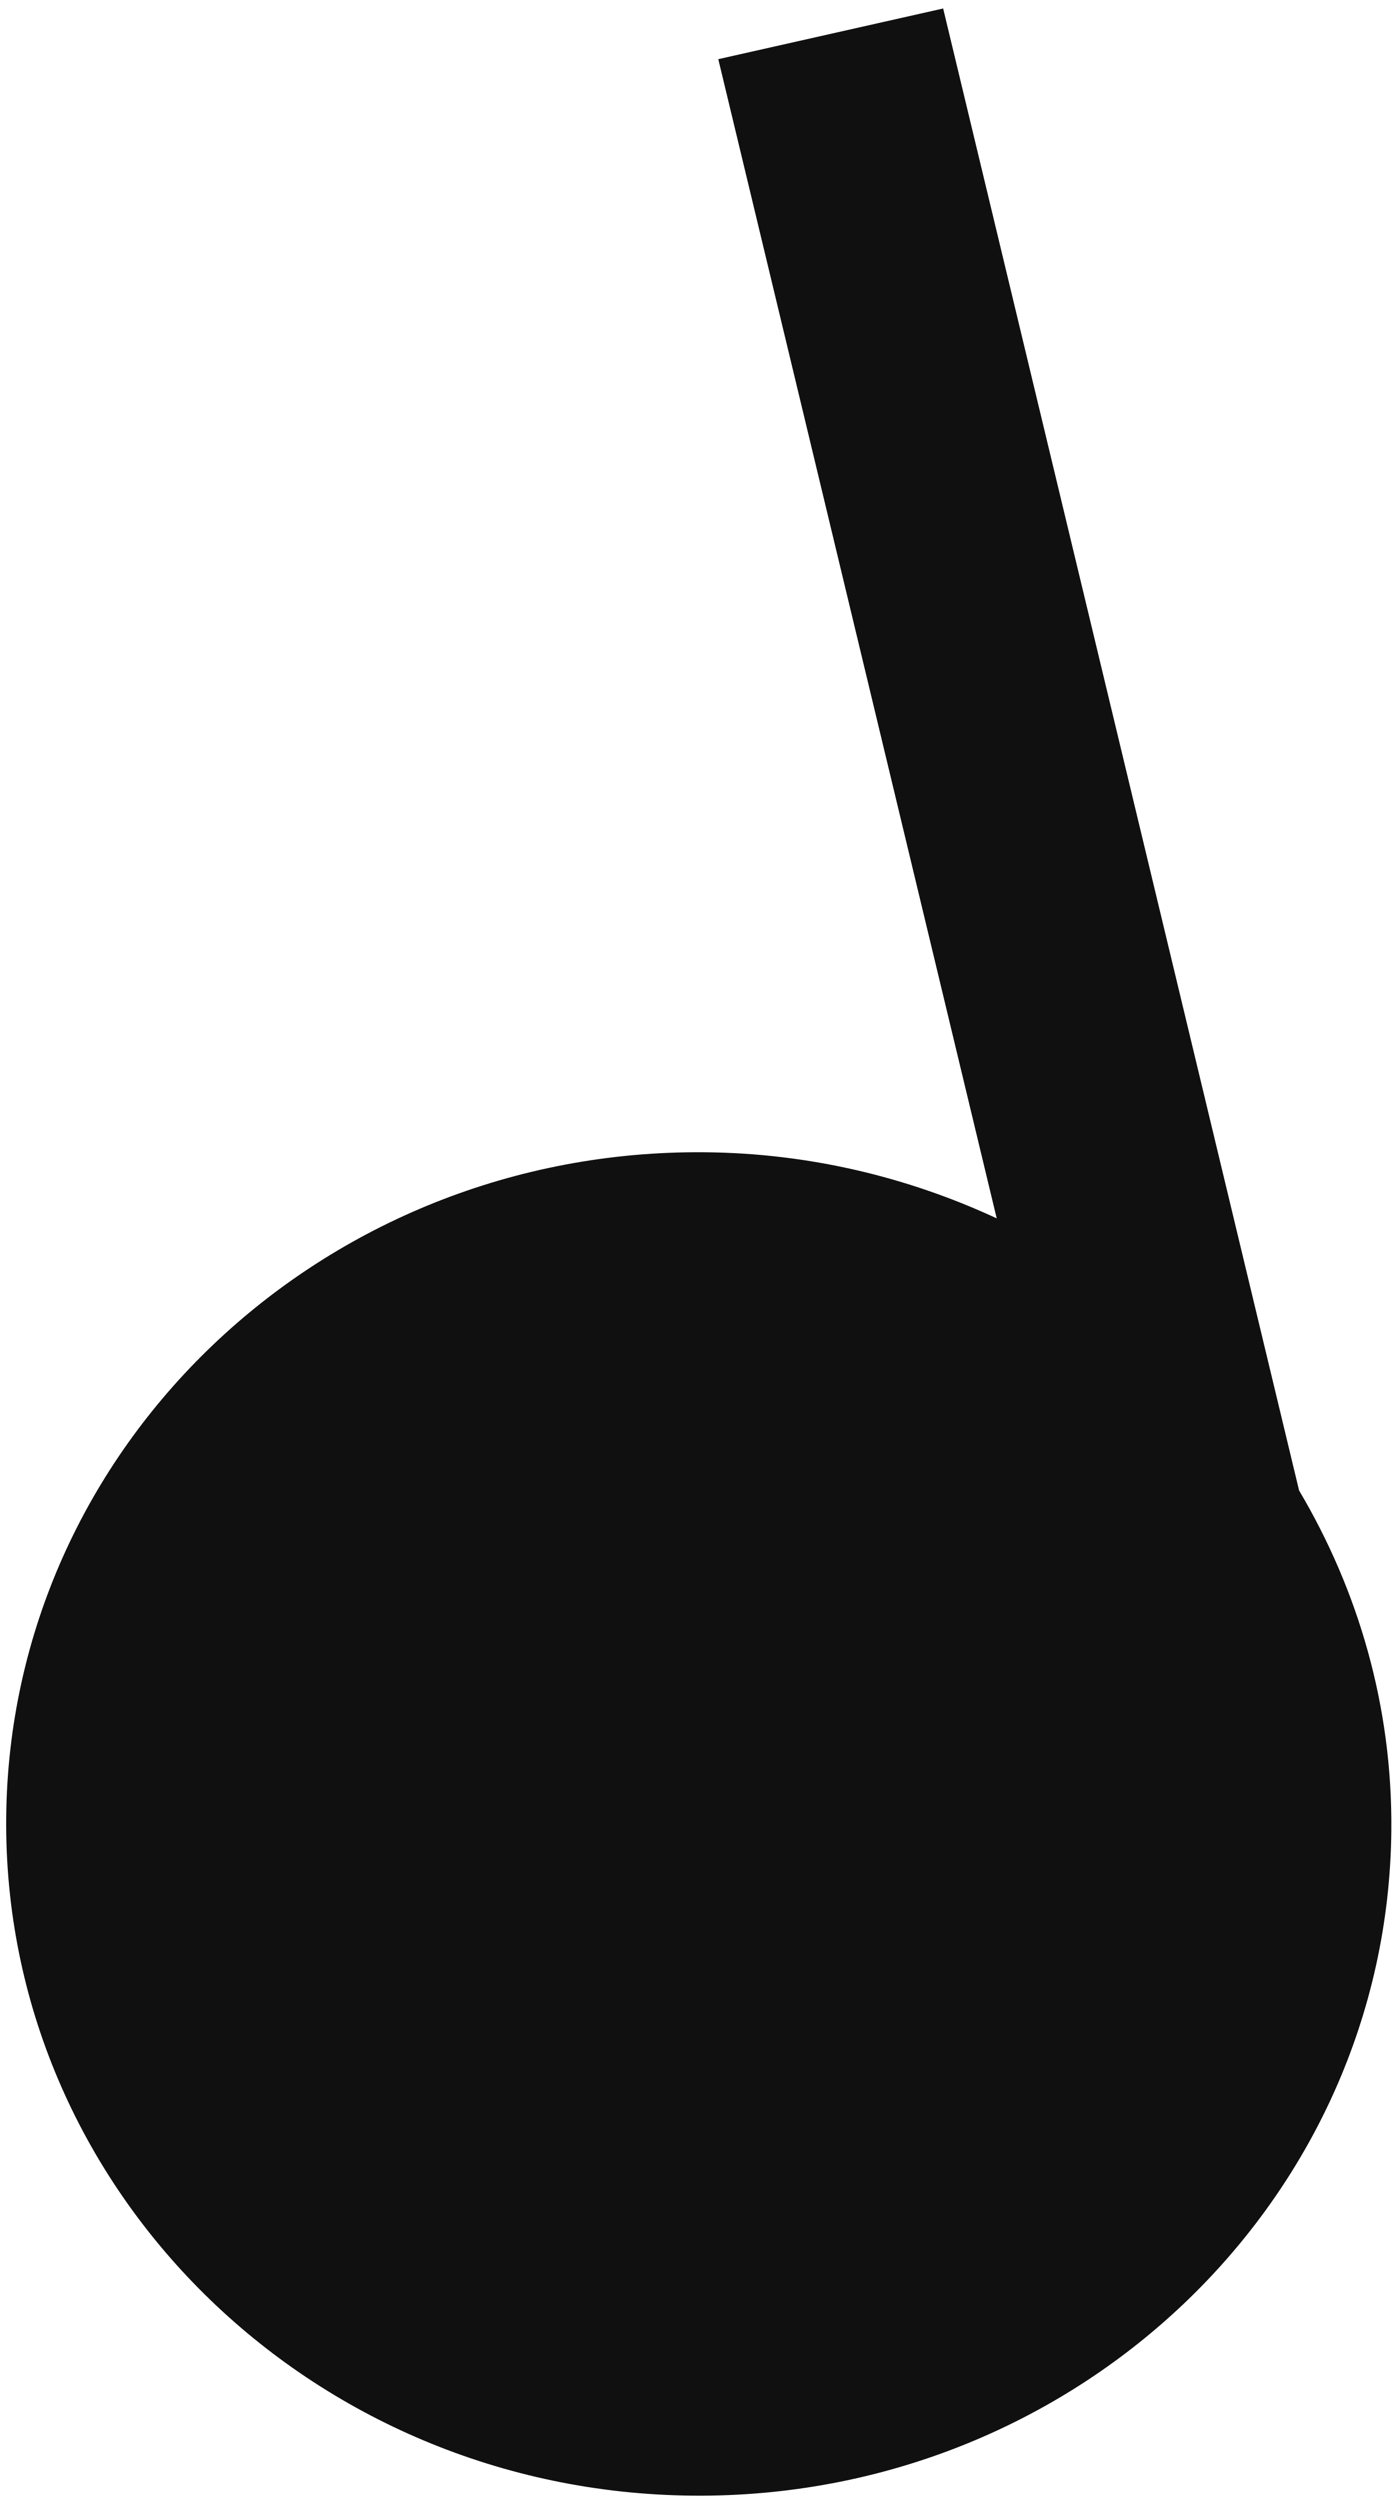 <svg width="72" height="129" viewBox="0 0 72 129" fill="none" xmlns="http://www.w3.org/2000/svg">
<path d="M67.05 76.906L48.679 0.438L37.073 3.053L51.443 62.865C46.873 60.745 41.784 59.504 36.385 59.454C16.643 59.272 0.496 74.641 0.32 93.783C0.143 112.924 16.004 128.588 35.746 128.771C55.487 128.953 71.634 113.583 71.811 94.442C71.87 88.054 70.112 82.073 67.05 76.906Z" fill="#101010"/>
</svg>

